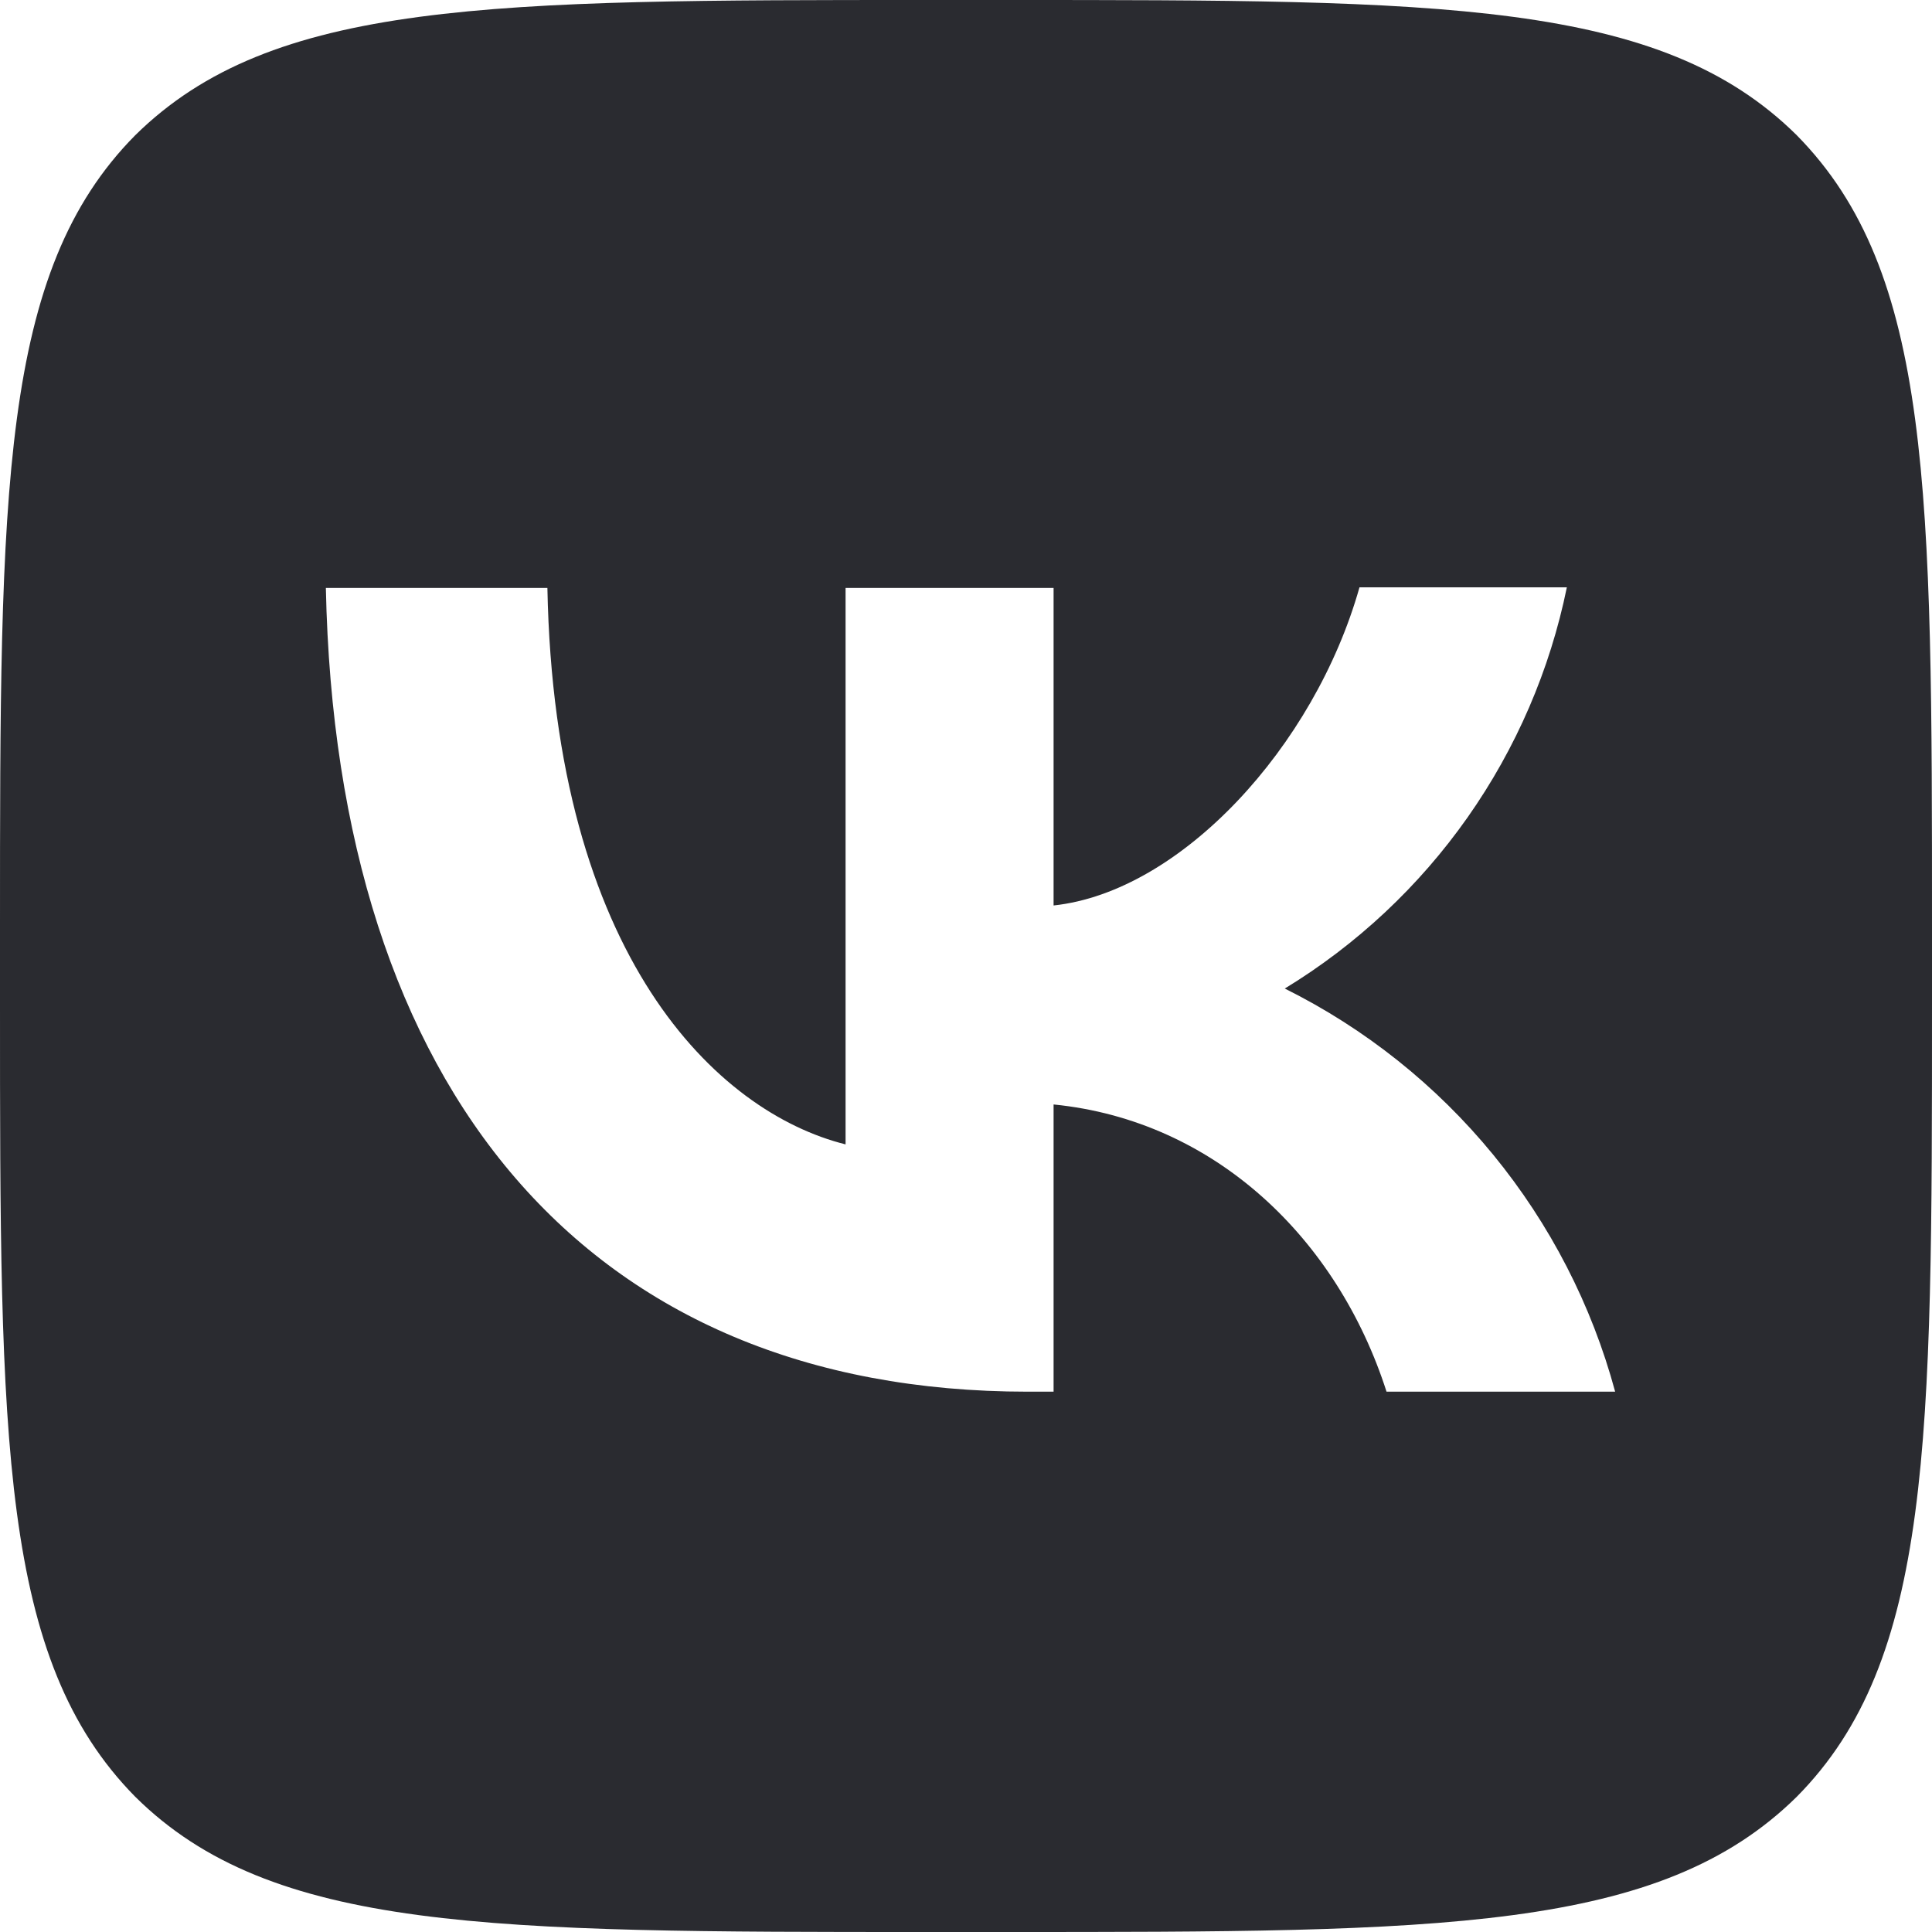 <svg width="39" height="39" viewBox="0 0 39 39" fill="none" xmlns="http://www.w3.org/2000/svg">
<path fill-rule="evenodd" clip-rule="evenodd" d="M2.73 2.73C0 5.486 0 9.893 0 18.72V20.28C0 29.094 0 33.501 2.73 36.27C5.486 39 9.893 39 18.72 39H20.28C29.094 39 33.501 39 36.27 36.27C39 33.514 39 29.107 39 20.28V18.72C39 9.906 39 5.499 36.27 2.73C33.514 0 29.107 0 20.28 0H18.72C9.906 0 5.499 0 2.73 2.73ZM6.578 11.869C6.786 22.009 11.856 28.093 20.748 28.093H21.268V22.295C24.531 22.62 27.001 25.012 27.989 28.093H32.604C32.131 26.342 31.291 24.712 30.142 23.309C28.992 21.906 27.559 20.763 25.935 19.955C27.39 19.069 28.646 17.892 29.626 16.499C30.606 15.105 31.288 13.525 31.629 11.856H27.443C26.533 15.08 23.829 18.005 21.268 18.278V11.869H17.069V23.101C14.469 22.451 11.193 19.305 11.05 11.869H6.578Z" fill="#2A2B30"/>
</svg>
